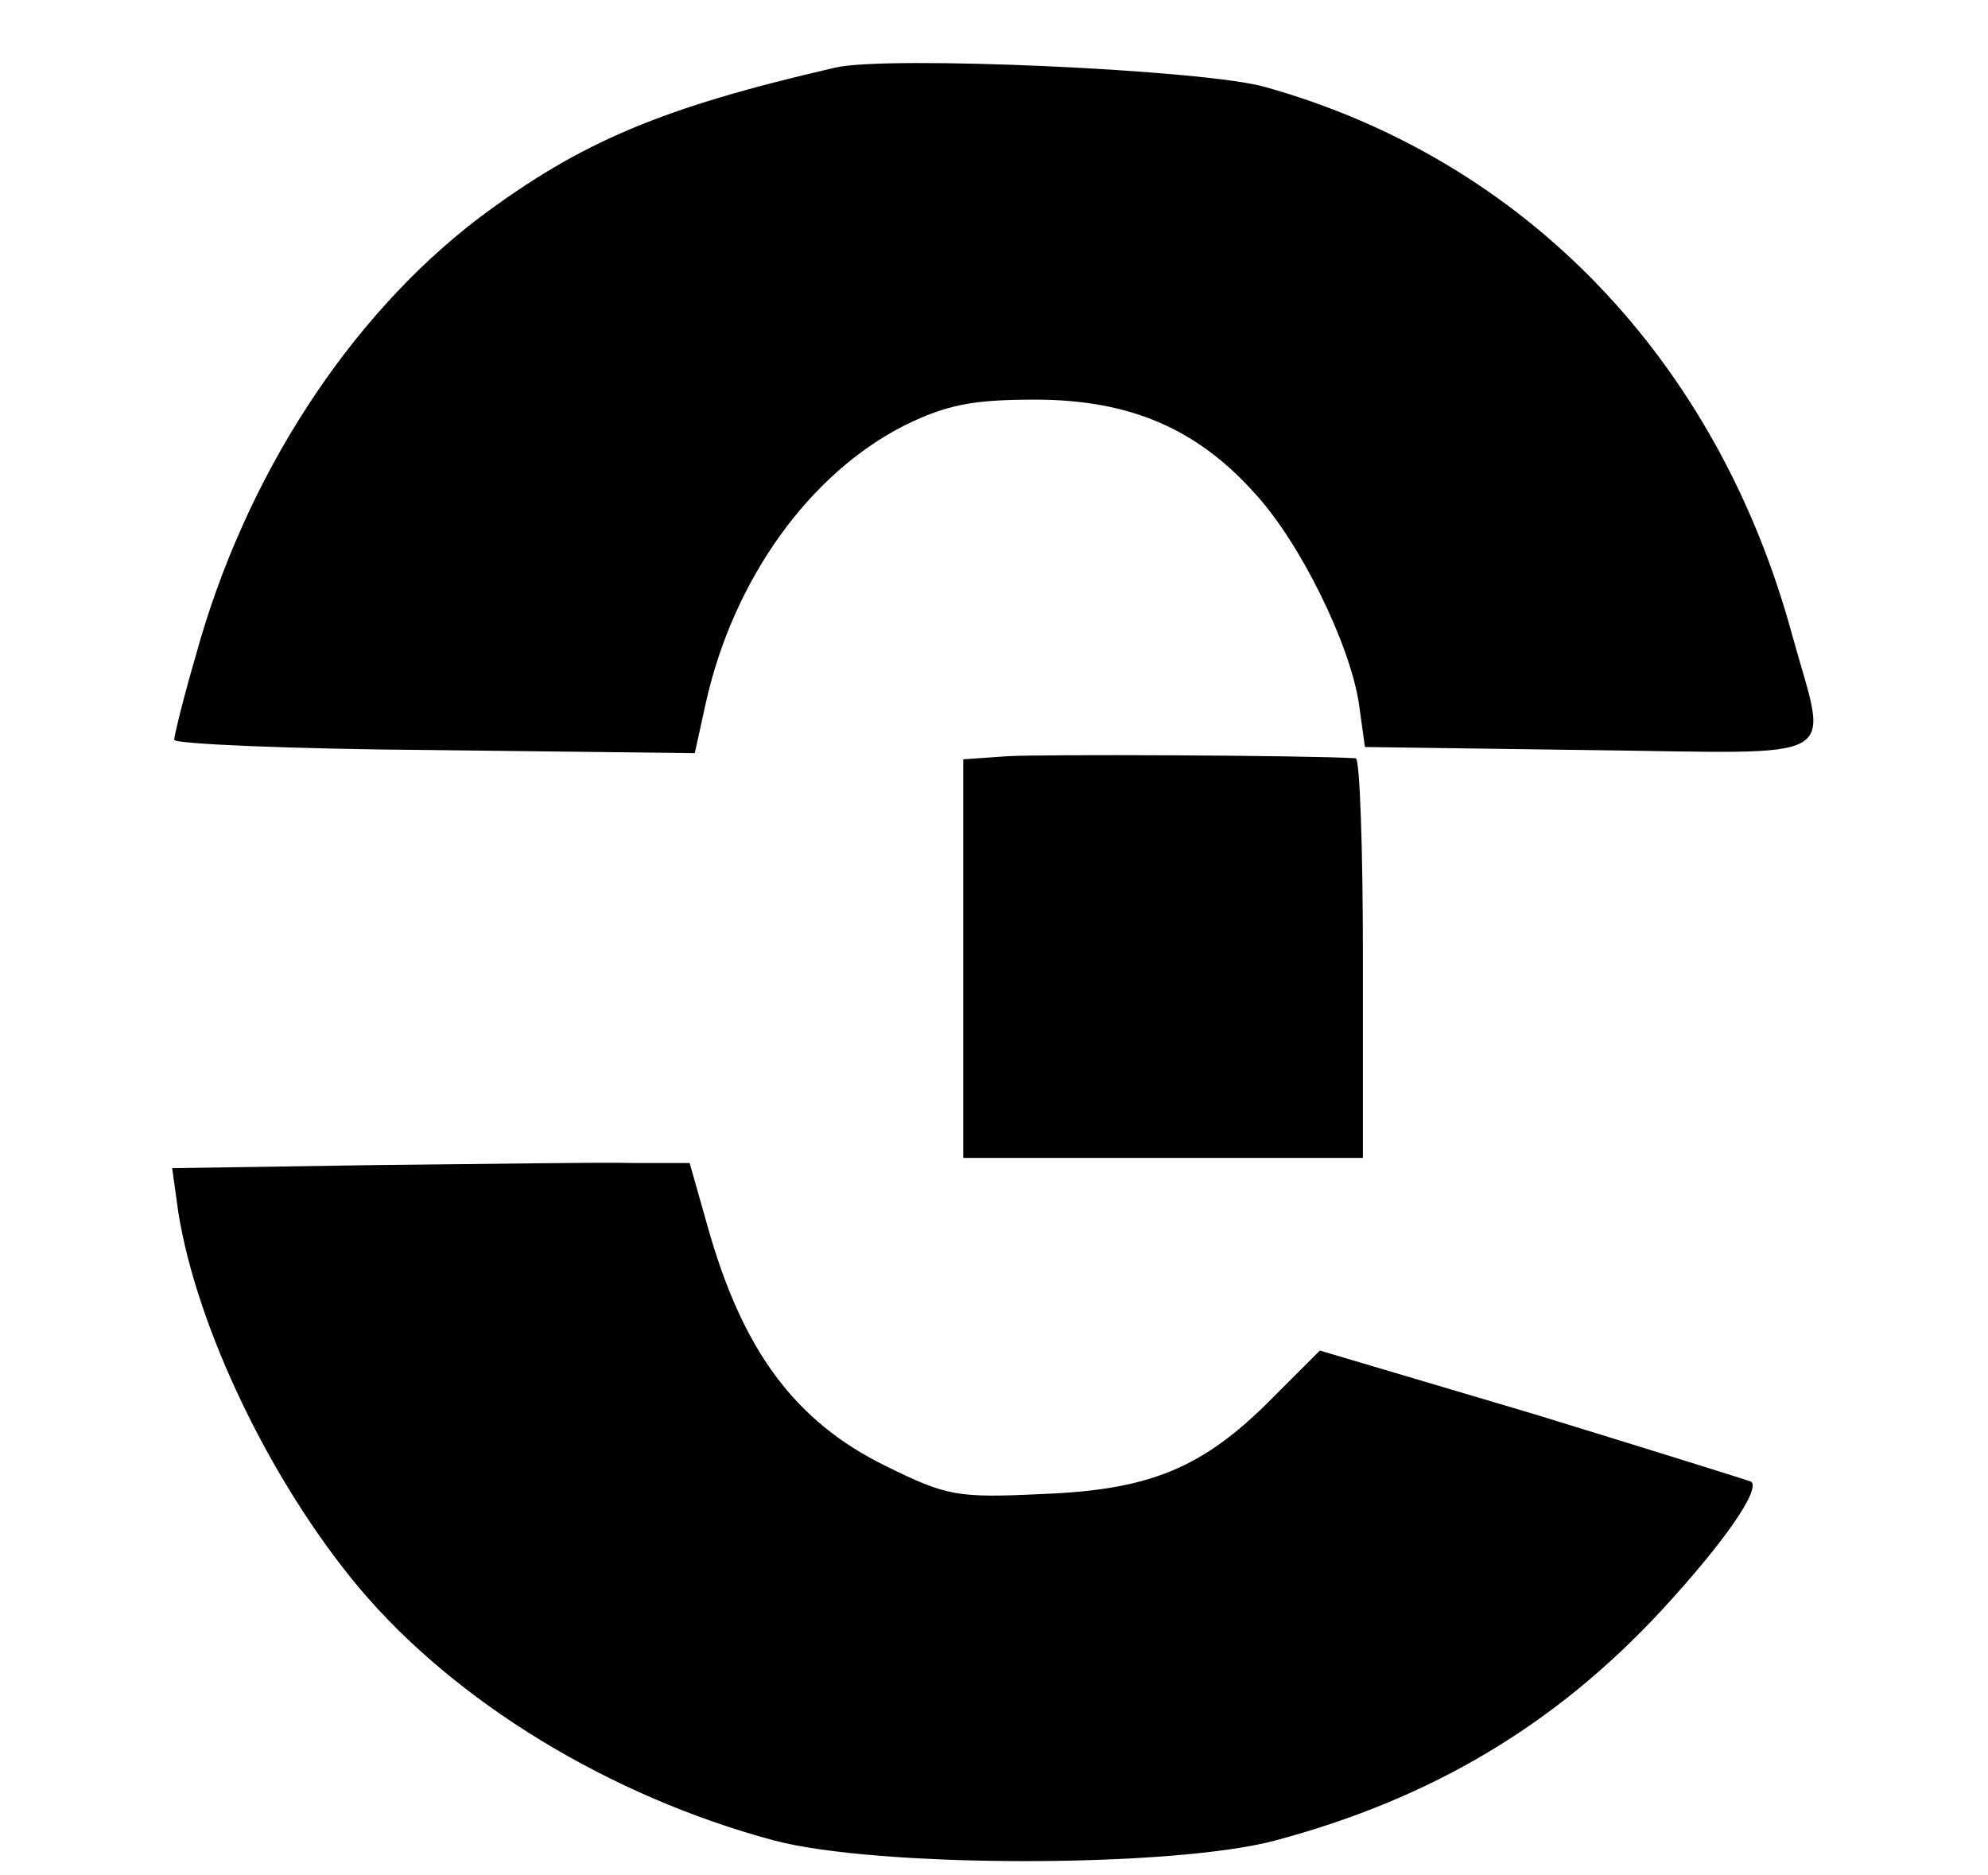 <?xml version="1.0" standalone="no"?>
<!DOCTYPE svg PUBLIC "-//W3C//DTD SVG 20010904//EN"
 "http://www.w3.org/TR/2001/REC-SVG-20010904/DTD/svg10.dtd">
<svg version="1.0" xmlns="http://www.w3.org/2000/svg"
 width="194pt" height="183pt" viewBox="0 0 194 183"
 preserveAspectRatio="xMidYMid meet">

<g transform="translate(0,183) scale(0.1,-0.1)"
fill="#000000" stroke="none">
<path d="M815 1764 c-169 -39 -248 -72 -348 -147 -126 -96 -228 -252 -276
-427 -12 -41 -21 -78 -21 -82 0 -4 114 -9 254 -10 l254 -3 11 50 c27 120 101
223 194 270 41 20 66 25 127 25 92 0 158 -28 215 -92 44 -48 92 -146 101 -204
l6 -43 219 -3 c253 -3 233 -15 198 112 -73 269 -261 464 -514 535 -58 17 -370
31 -420 19z"/>
<path d="M983 1092 l-43 -3 0 -195 0 -194 195 0 195 0 0 195 c0 107 -3 195 -7
195 -49 3 -308 4 -340 2z"/>
<path d="M366 693 l-198 -3 6 -43 c18 -113 90 -263 176 -366 94 -112 245 -204
405 -247 101 -27 390 -27 490 0 153 41 273 113 376 224 61 66 97 118 88 126
-2 1 -98 31 -212 66 l-209 62 -46 -46 c-68 -69 -120 -90 -225 -94 -83 -4 -93
-2 -152 27 -90 44 -141 114 -175 236 l-17 60 -54 0 c-30 1 -143 -1 -253 -2z"/>
</g>
</svg>
